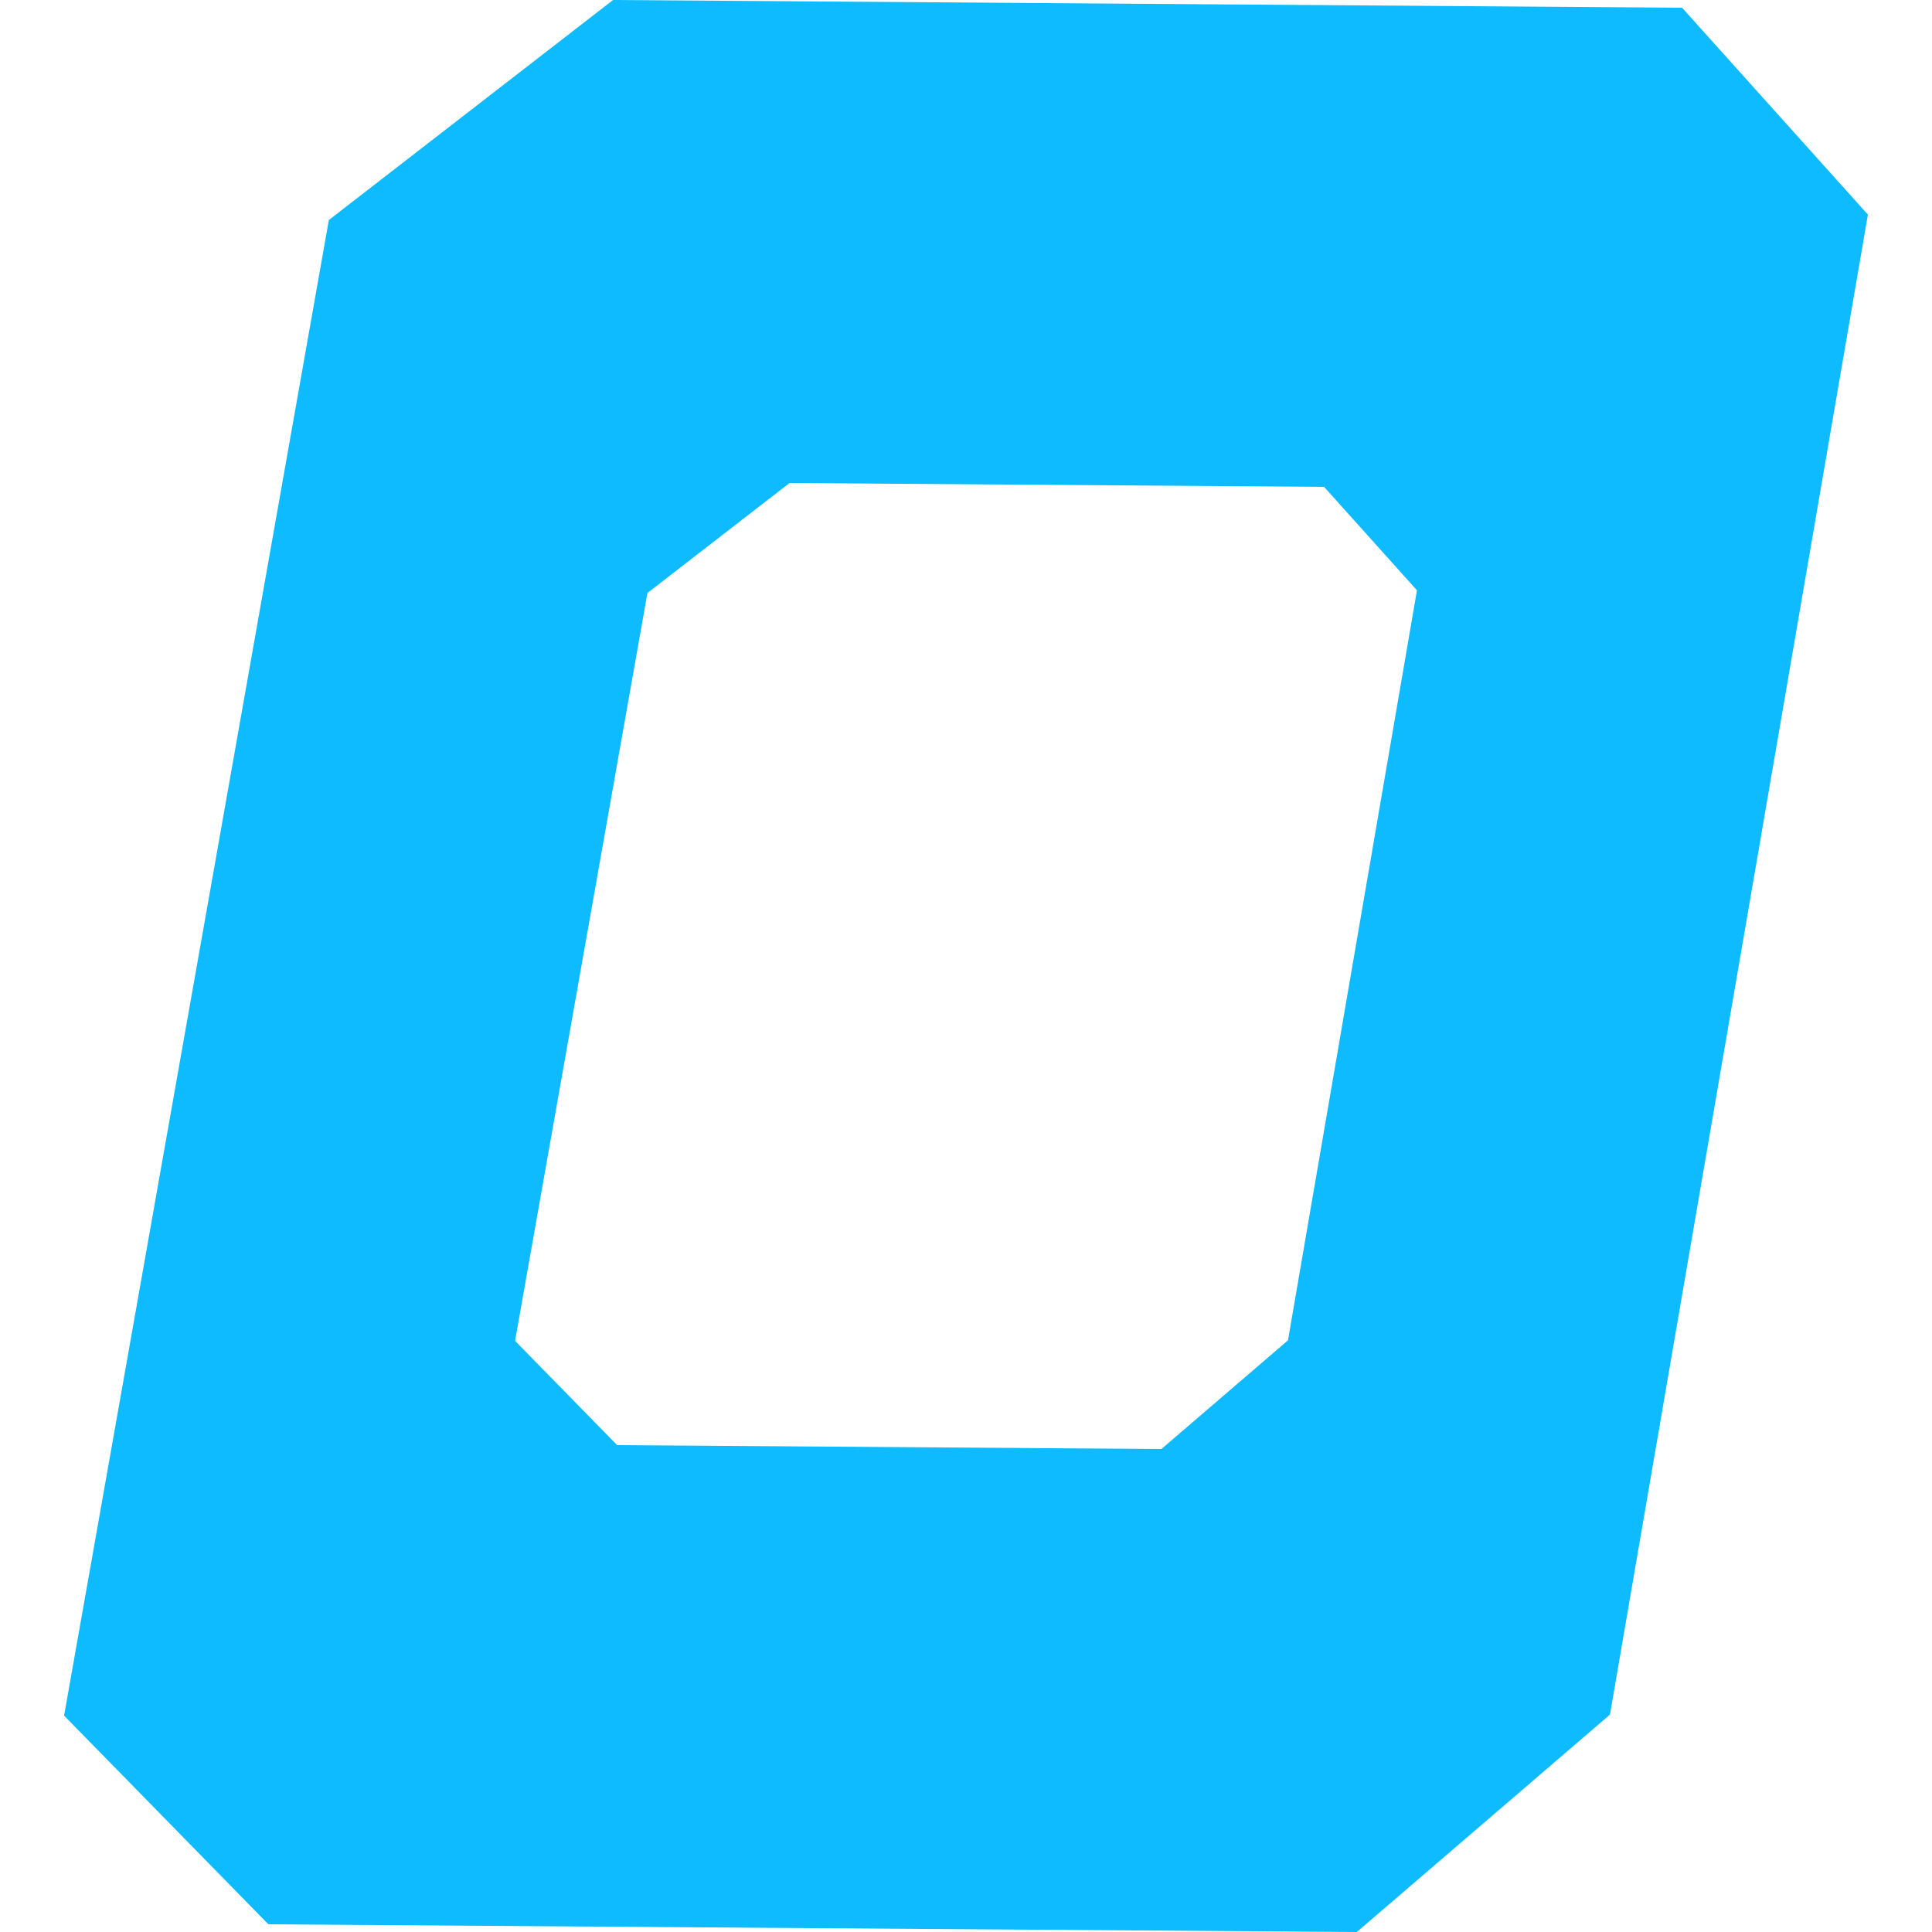 <?xml version="1.0" encoding="UTF-8" standalone="no"?>
<svg
   viewBox="0 0 500 500"
   version="1.1"
   id="svg13"
   sodipodi:docname="Origin_Jumpworks_Banner (copie).svg"
   width="500"
   height="500"
   inkscape:version="1.2.1 (9c6d41e410, 2022-07-14)"
   xml:space="preserve"
   xmlns:inkscape="http://www.inkscape.org/namespaces/inkscape"
   xmlns:sodipodi="http://sodipodi.sourceforge.net/DTD/sodipodi-0.dtd"
   xmlns="http://www.w3.org/2000/svg"
   xmlns:svg="http://www.w3.org/2000/svg"><defs
     id="defs17"><linearGradient
       id="a"
       gradientUnits="userSpaceOnUse"
       x1="397.632"
       y1="156.432"
       x2="397.632"
       y2="-143.568"
       gradientTransform="matrix(0.8,0,0,-0.8,44.495,40.975)"><stop
         offset="0"
         stop-color="#24c2ff"
         id="stop4" /><stop
         offset="1"
         stop-color="#00b7ff"
         id="stop6" /></linearGradient></defs><sodipodi:namedview
     id="namedview15"
     pagecolor="#ffffff"
     bordercolor="#000000"
     borderopacity="0.25"
     inkscape:showpageshadow="2"
     inkscape:pageopacity="0.0"
     inkscape:pagecheckerboard="0"
     inkscape:deskcolor="#d1d1d1"
     showgrid="false"
     inkscape:zoom="0.92159584"
     inkscape:cx="136.17683"
     inkscape:cy="423.72153"
     inkscape:window-width="1920"
     inkscape:window-height="1012"
     inkscape:window-x="0"
     inkscape:window-y="0"
     inkscape:window-maximized="1"
     inkscape:current-layer="svg13" /><path
     id="path2377"
     style="fill:#0fbbff;fill-opacity:1;stroke:none;stroke-width:4.179;stroke-linejoin:round"
     d="M 158.66,0 85.108,56.94 16.589,444.009 69.452,498.006 351.15,500 416.653,443.744 483.411,55.54 435.325,2.002 Z m 45.674,125 138.332,0.997 24.043,26.777 -33.379,194.098 -32.752,28.128 -140.857,-0.997 -26.423,-26.994 34.255,-193.543 z" /></svg>
